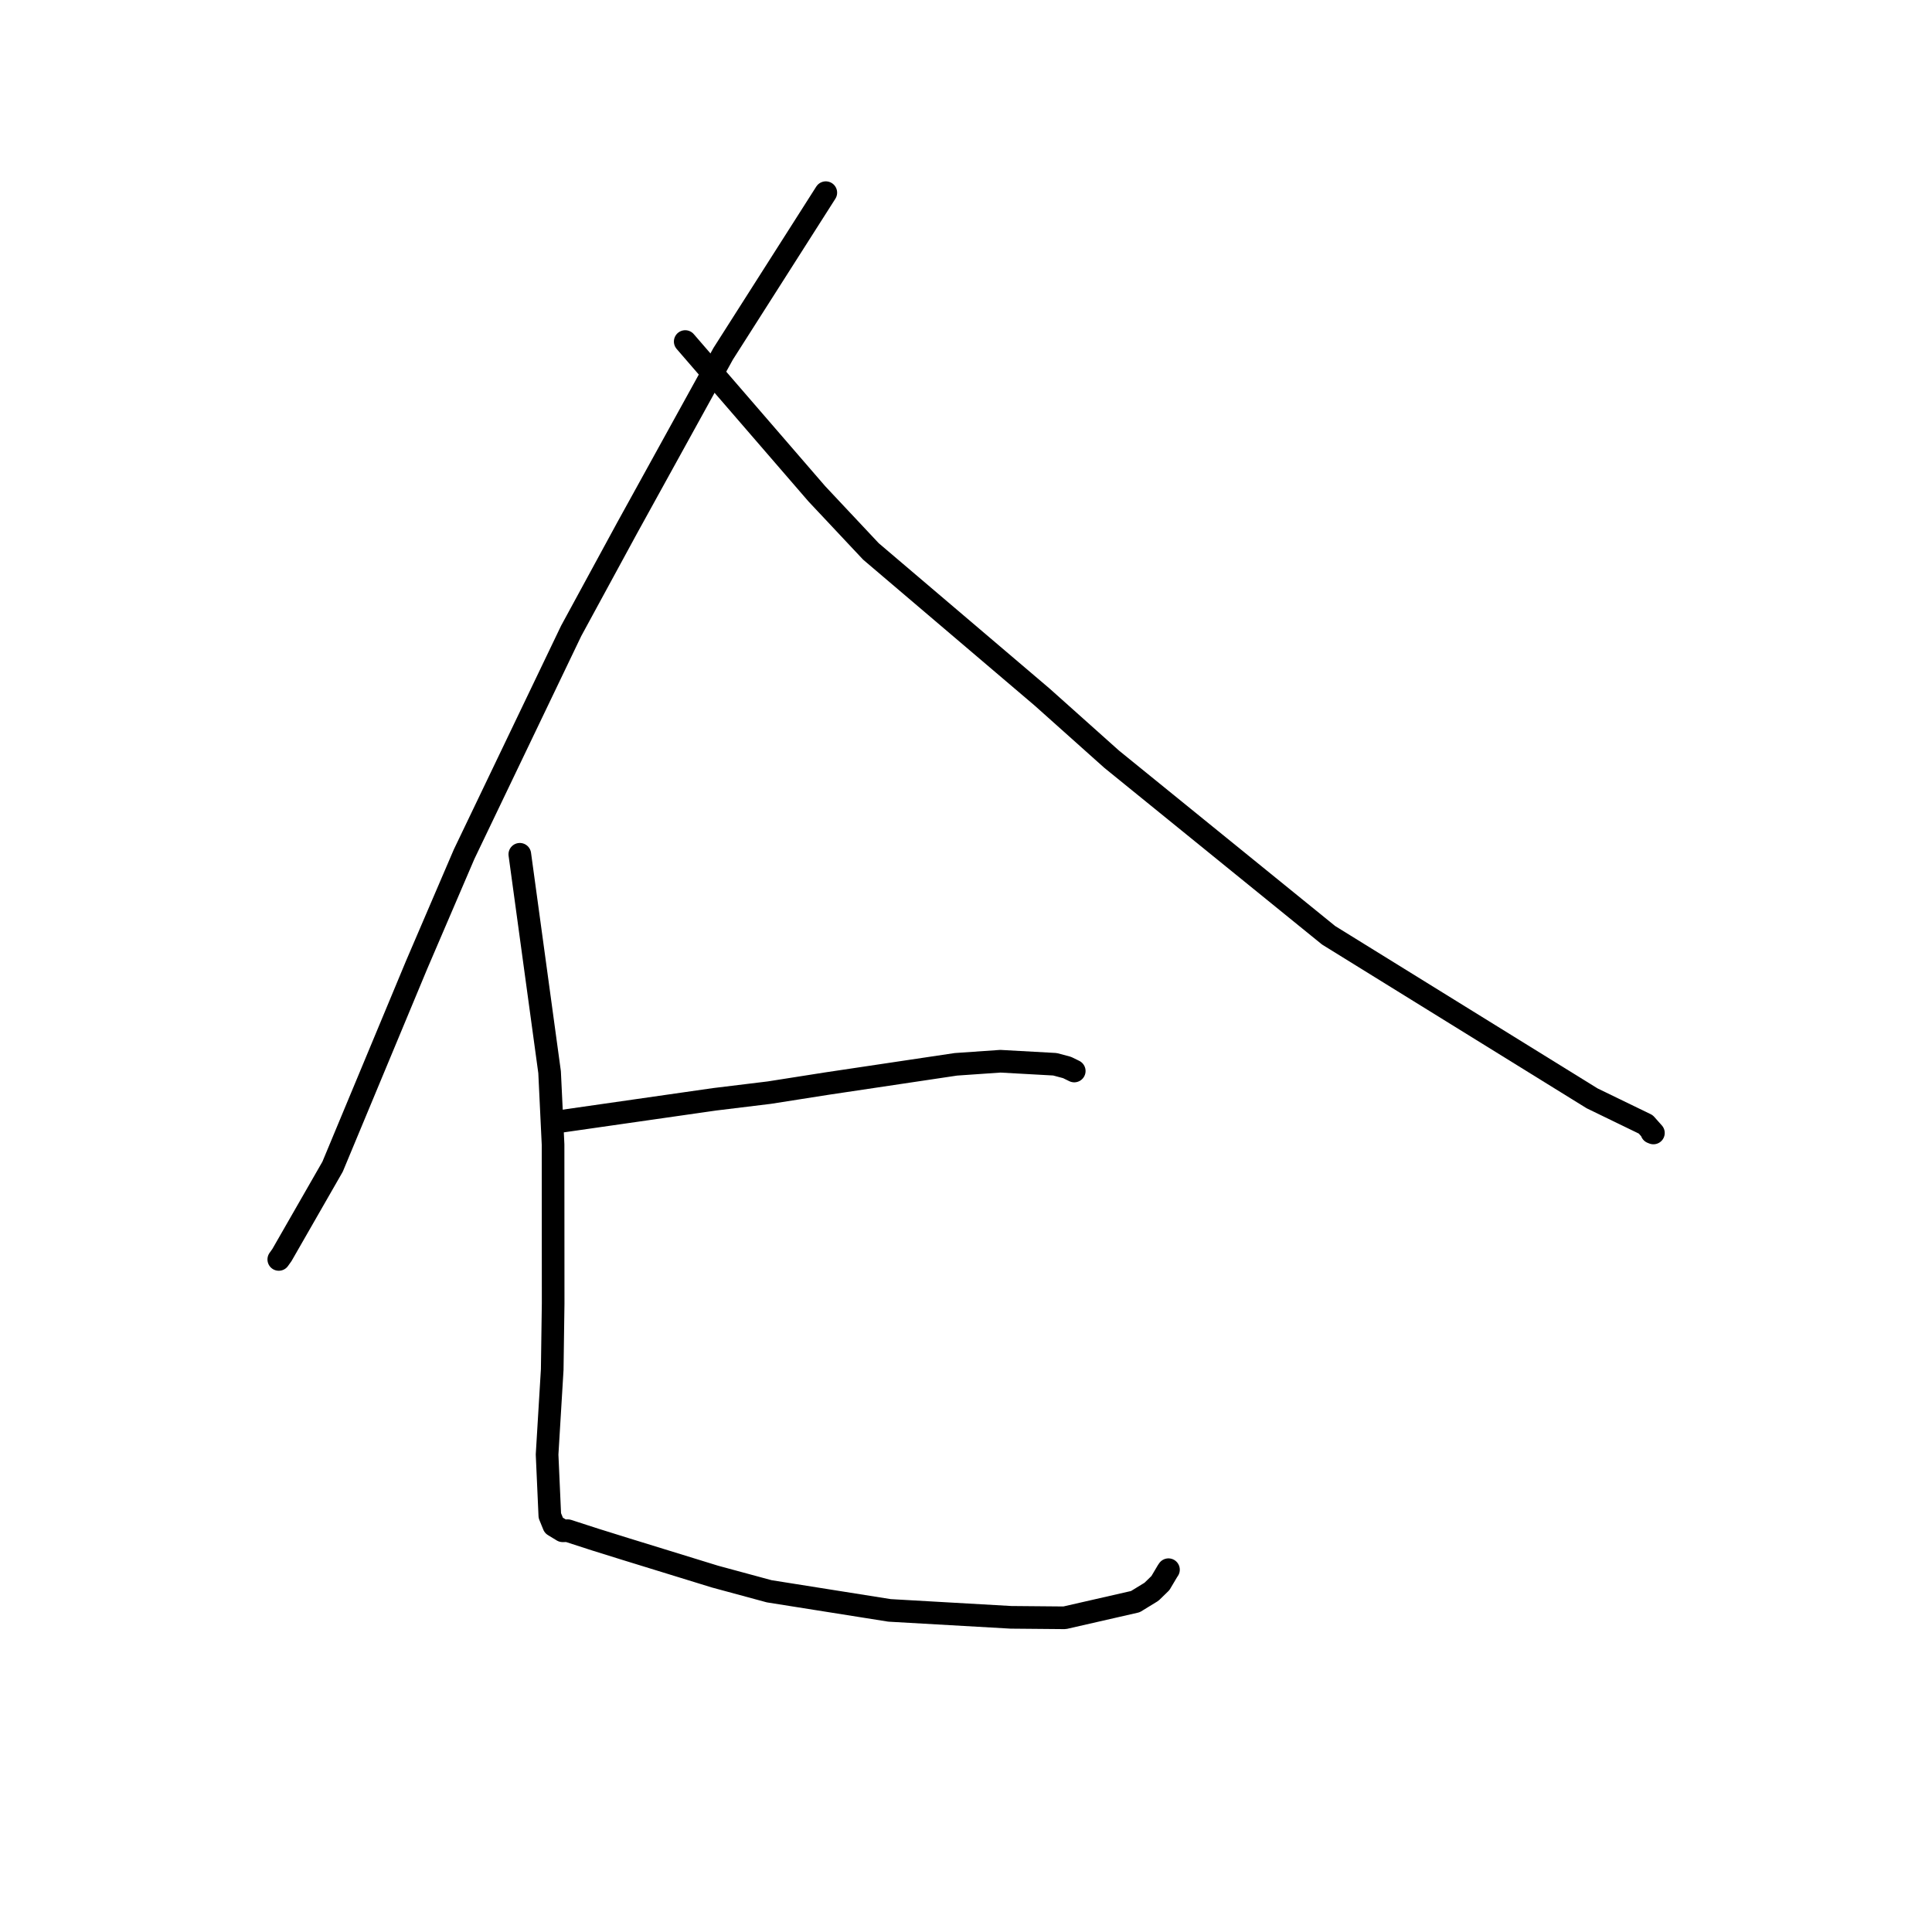 <?xml version="1.0" standalone="no"?>
    <svg width="256" height="256" xmlns="http://www.w3.org/2000/svg" version="1.1">
    <polyline stroke="black" stroke-width="3" stroke-linecap="round" fill="transparent" stroke-linejoin="round" points="109.424 25.53 95.828 46.871 83.093 69.964 75.682 83.598 61.502 113.177 55.203 127.855 44.069 154.595 37.357 166.299 36.94 166.882 " />
        <polyline stroke="black" stroke-width="3" stroke-linecap="round" fill="transparent" stroke-linejoin="round" points="90.795 45.256 108.231 65.428 115.402 73.066 138.085 92.363 147.306 100.604 176.05 123.931 210.963 145.536 218.07 148.984 219.086 150.124 218.891 150.046 218.87 150.038 218.87 150.038 " />
        <polyline stroke="black" stroke-width="3" stroke-linecap="round" fill="transparent" stroke-linejoin="round" points="73.992 148.631 94.682 145.664 101.941 144.779 109.545 143.584 126.658 141.028 132.556 140.619 139.789 141.02 141.385 141.446 142.155 141.822 142.343 141.914 " />
        <polyline stroke="black" stroke-width="3" stroke-linecap="round" fill="transparent" stroke-linejoin="round" points="68.878 113.198 72.824 142.067 73.284 151.666 73.295 172.708 73.172 181.477 72.492 192.733 72.854 200.827 73.381 202.124 74.548 202.835 75.243 202.827 78.851 203.996 82.883 205.254 94.738 208.907 101.922 210.853 117.871 213.385 133.959 214.304 141.065 214.367 150.44 212.226 152.58 210.915 153.761 209.766 154.701 208.181 154.829 207.993 " />
        </svg>